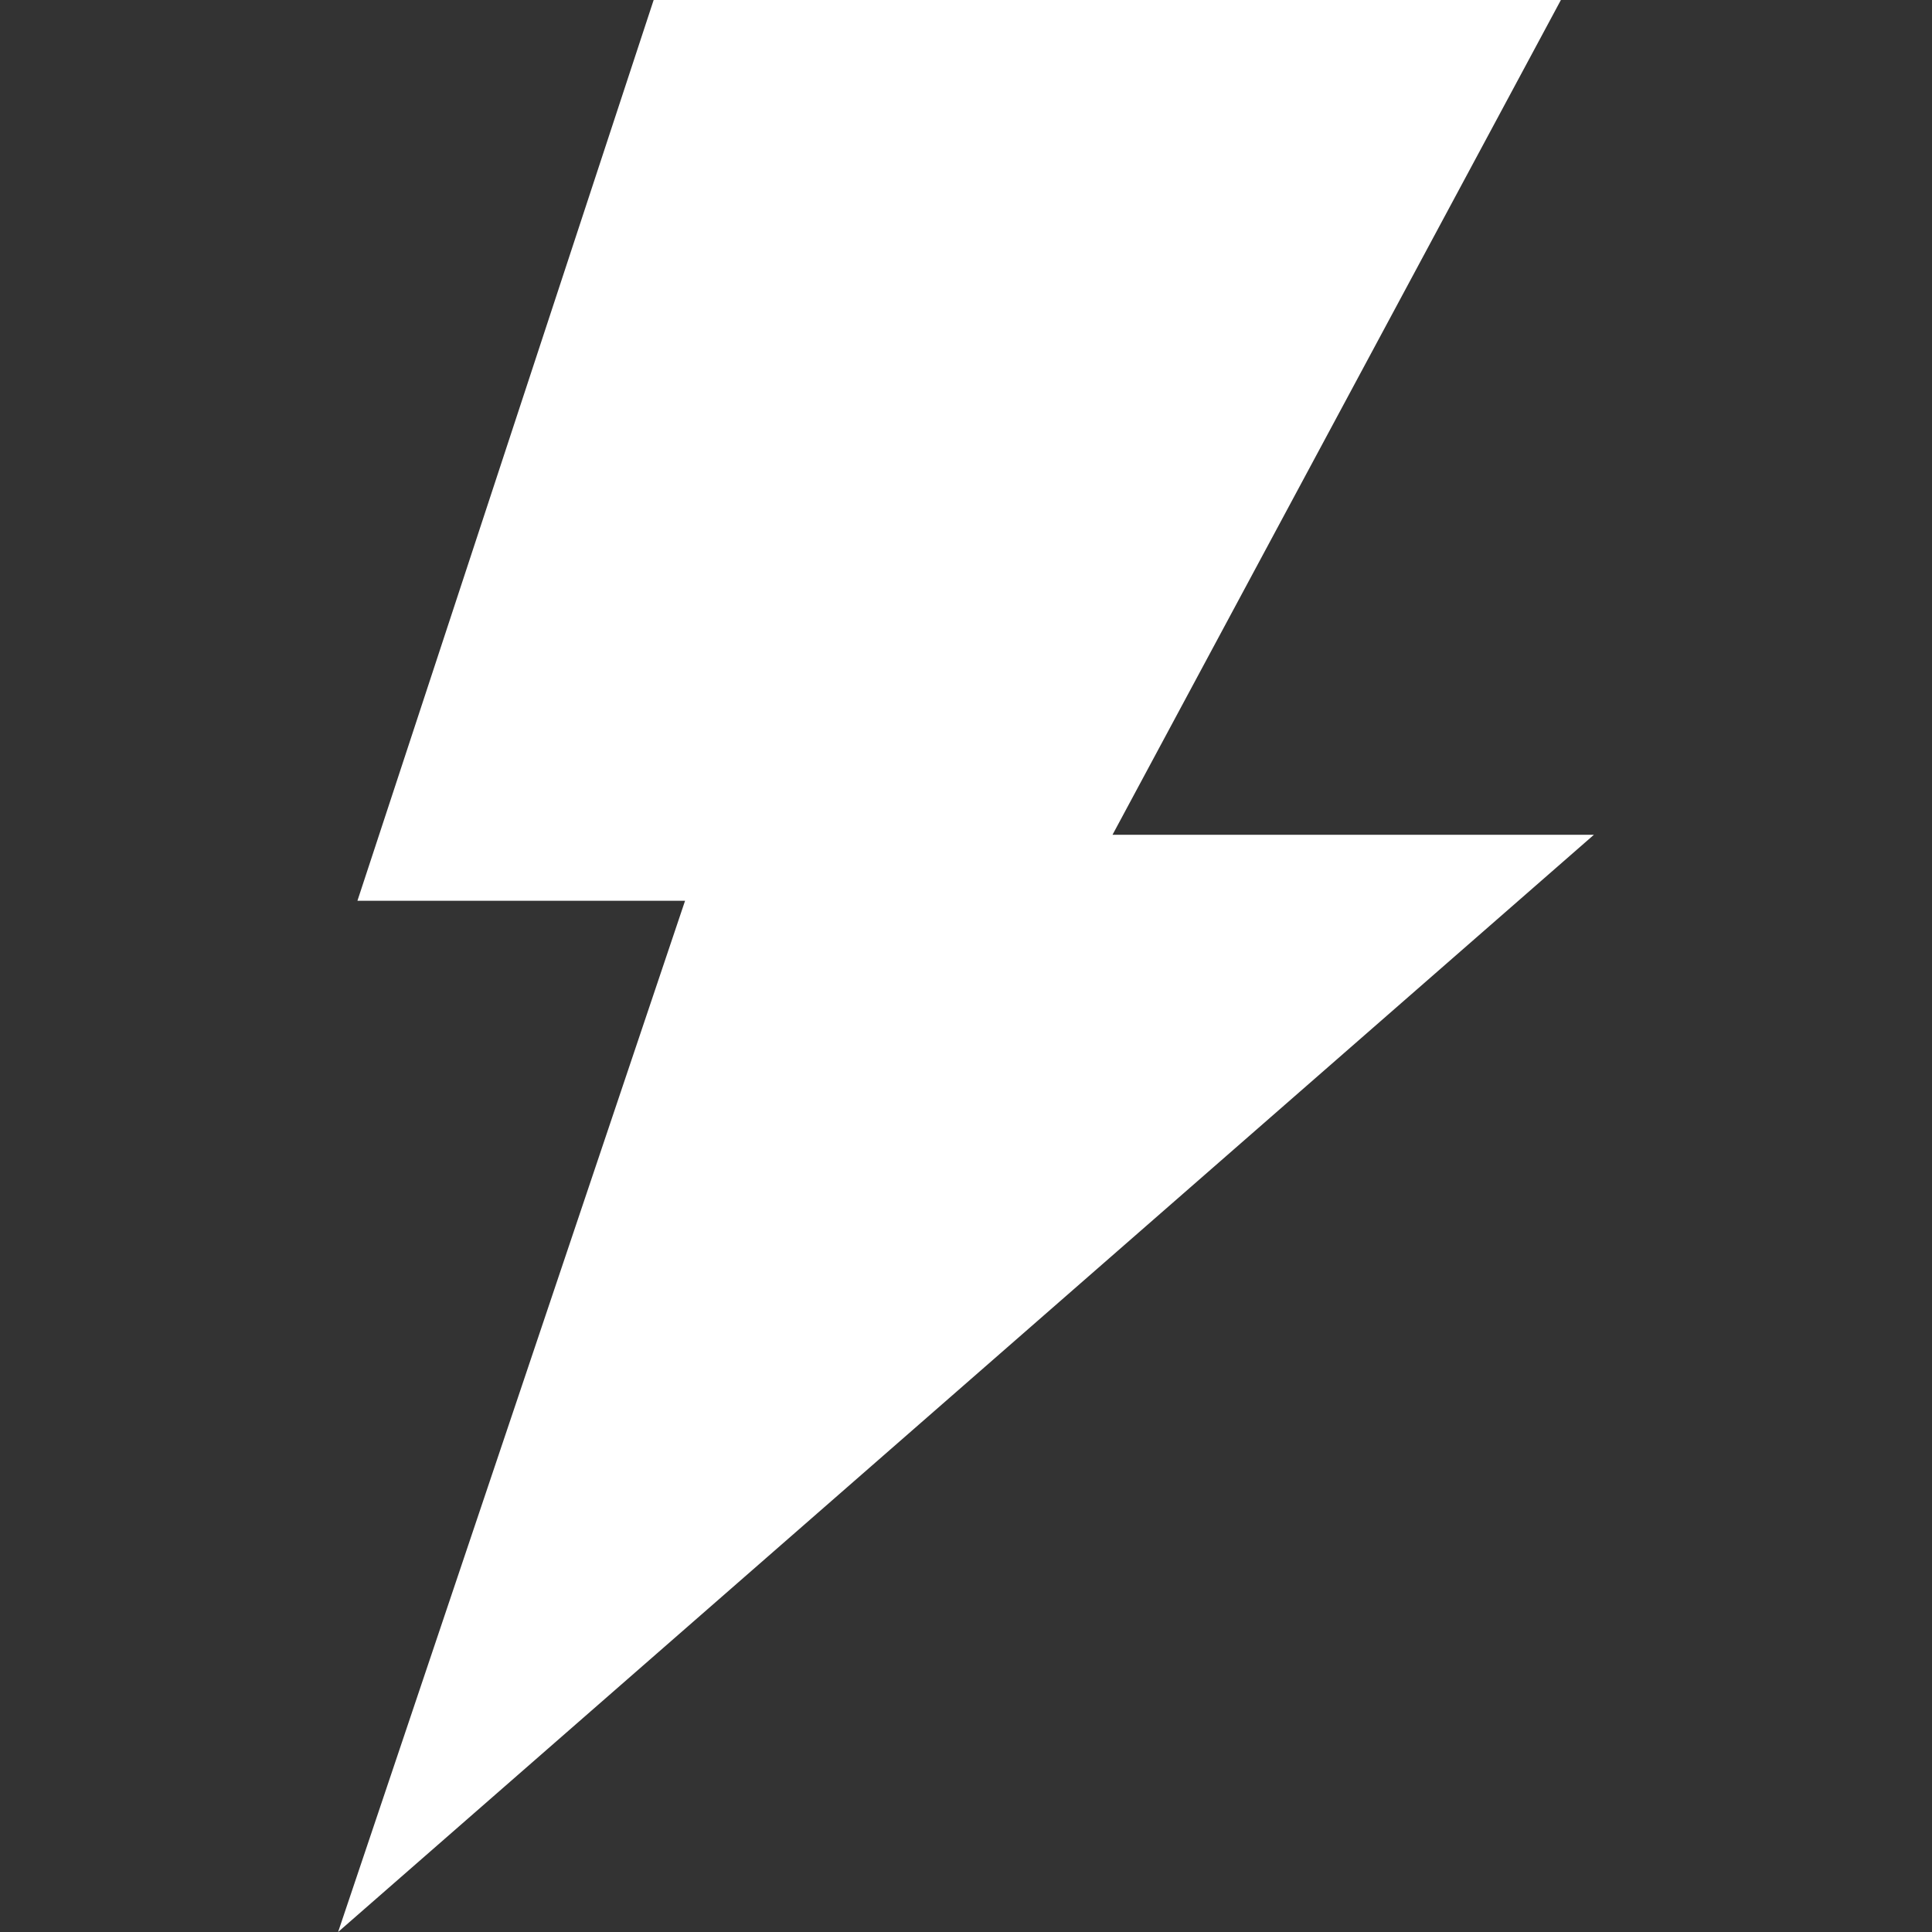 <?xml version="1.0" encoding="UTF-8"?><svg id="a" xmlns="http://www.w3.org/2000/svg" width="24" height="24" viewBox="0 0 24 24"><rect x="0" y="0" width="24" height="24" fill="#333333" stroke="none"/><g id="b"><path fill="white"  d="M4.2,24l4.31-12.81H4.44L8.12,0h11.27l-5.57,10.37h5.98L4.2,24Z"/></g></svg>